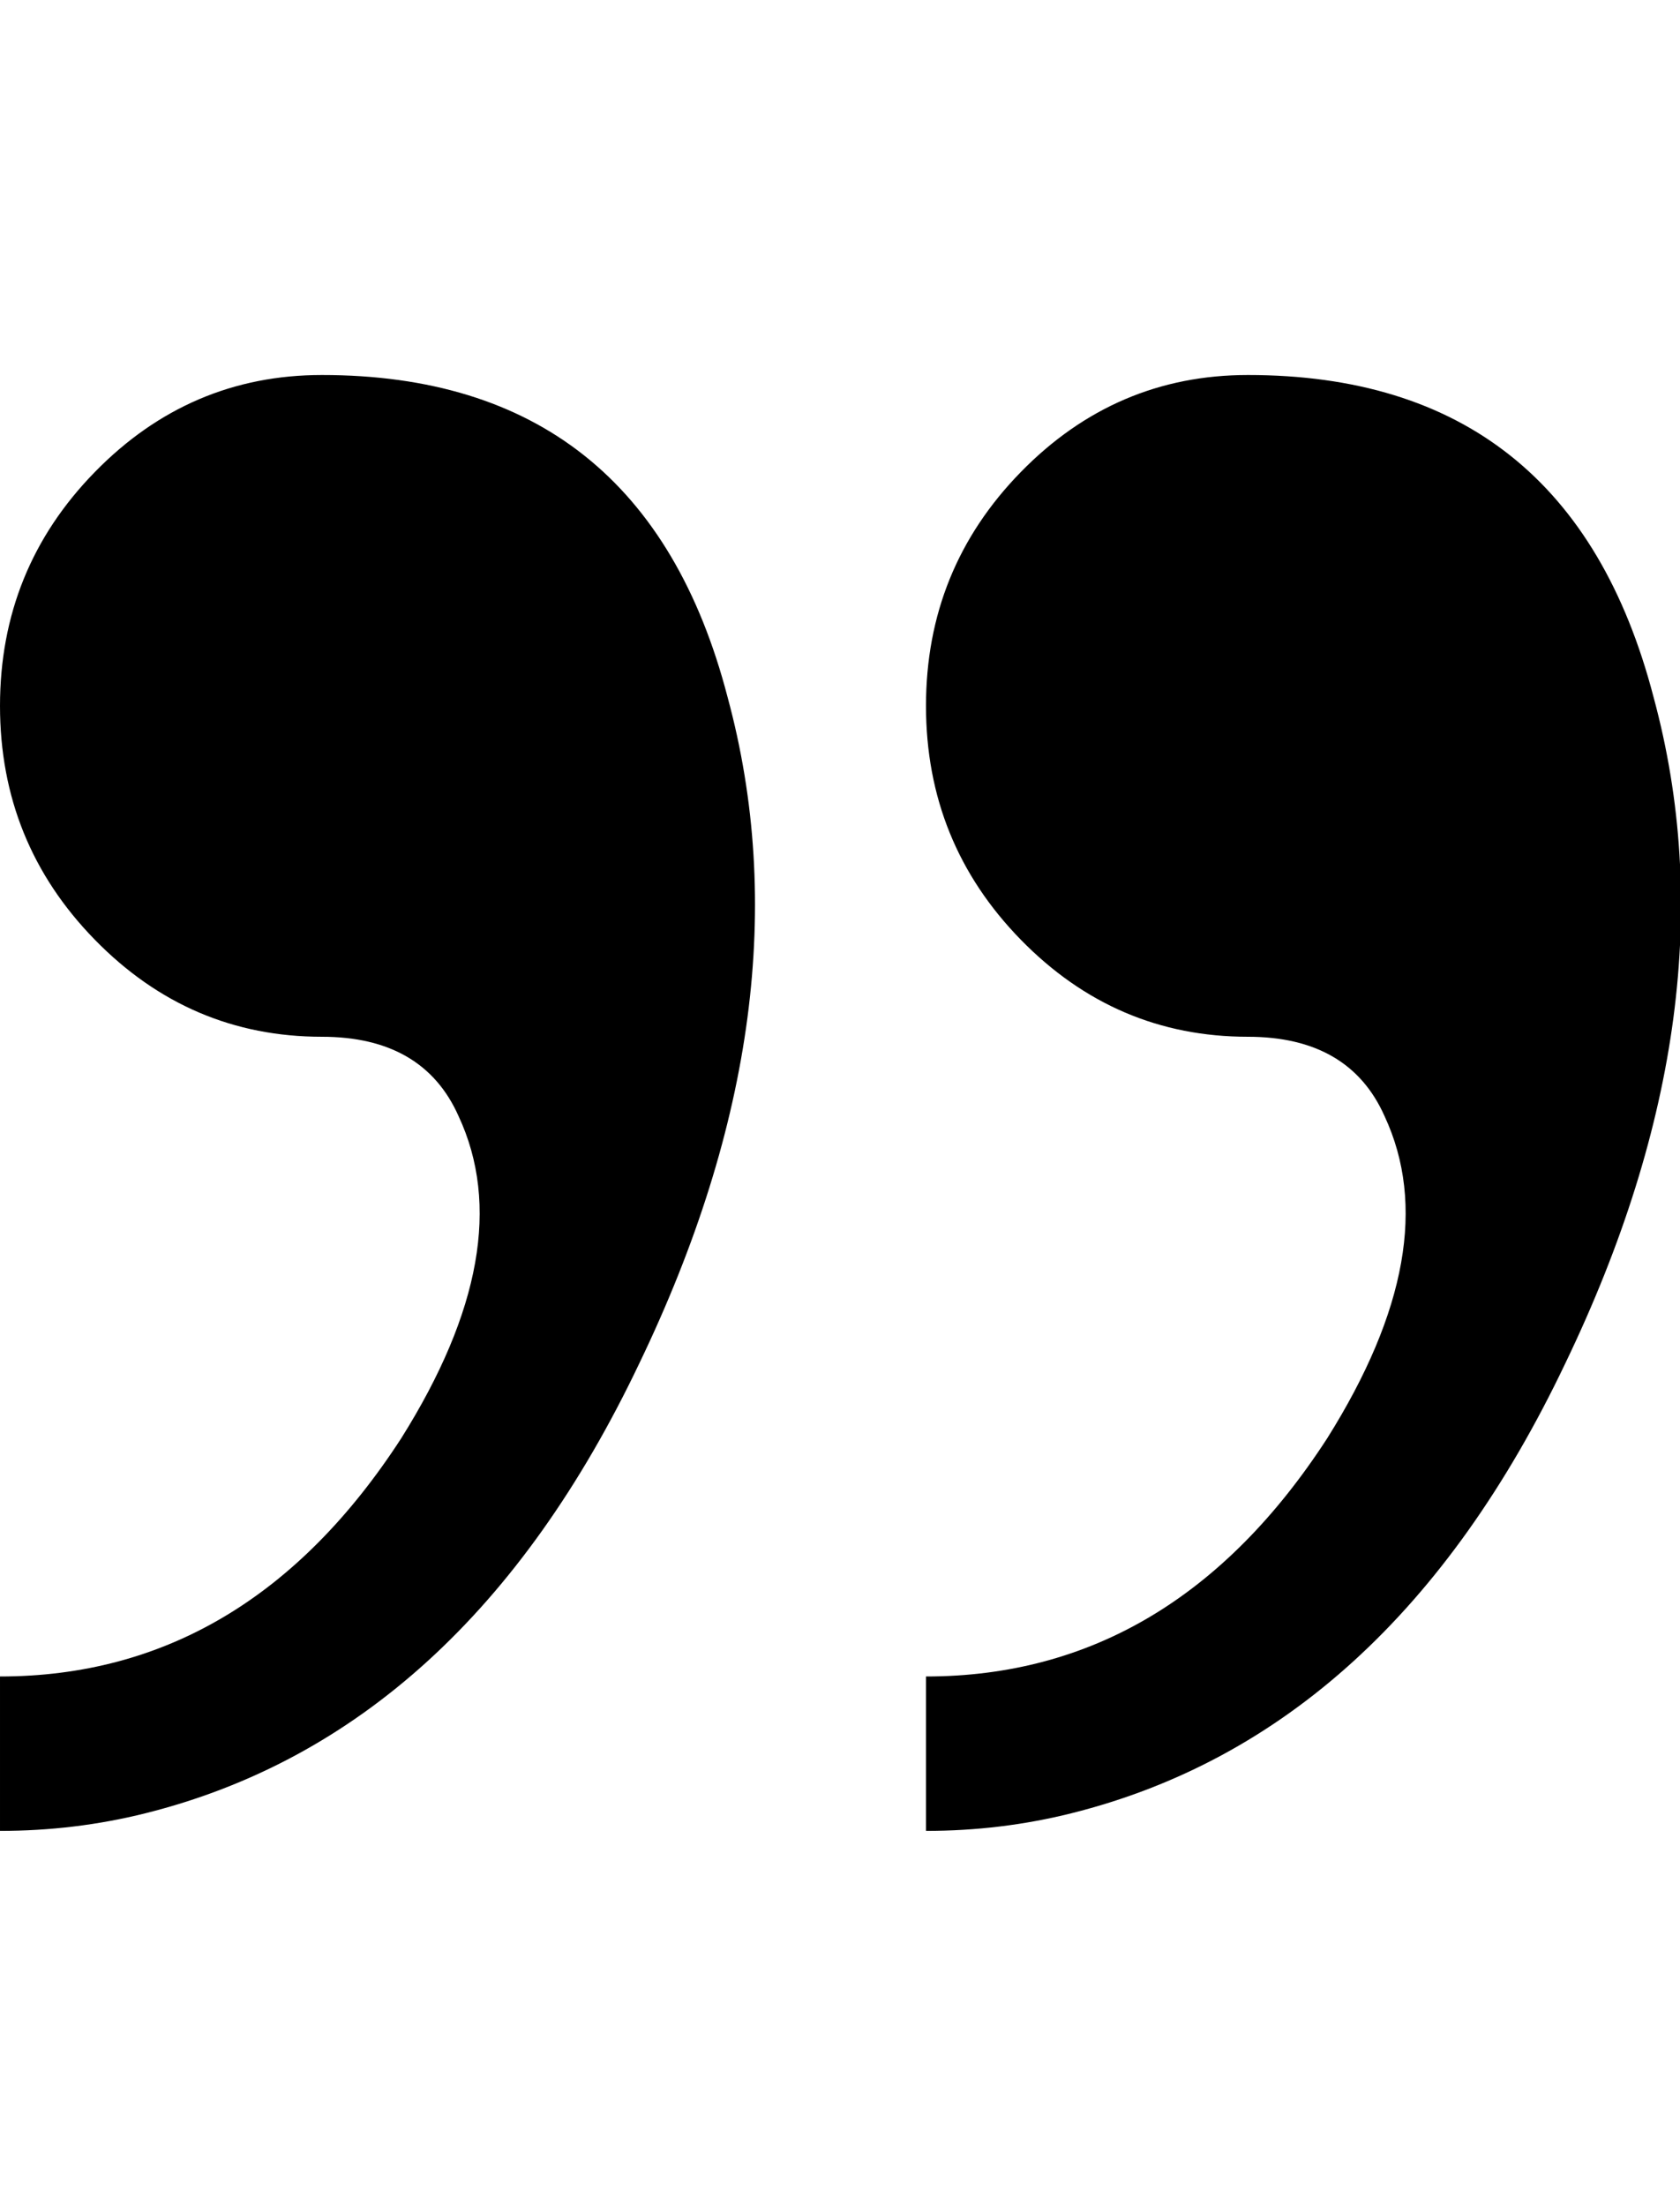 <svg viewBox="0 0 762 1000" xmlns="http://www.w3.org/2000/svg">
	<path d="M146 170q146 0 184 146 38 140-40 302-80 168-224 204-32 8-66 8v-70q112 0 182-108 54-86 26-146-16-36-62-36-60 0-103-44t-43-106 43-106 103-44zm420 0q146 0 184 146 38 140-40 302-80 168-224 204-32 8-66 8v-70q112 0 182-108 54-86 26-146-16-36-62-36-60 0-103-44t-43-106 43-106 103-44z" />
</svg>
